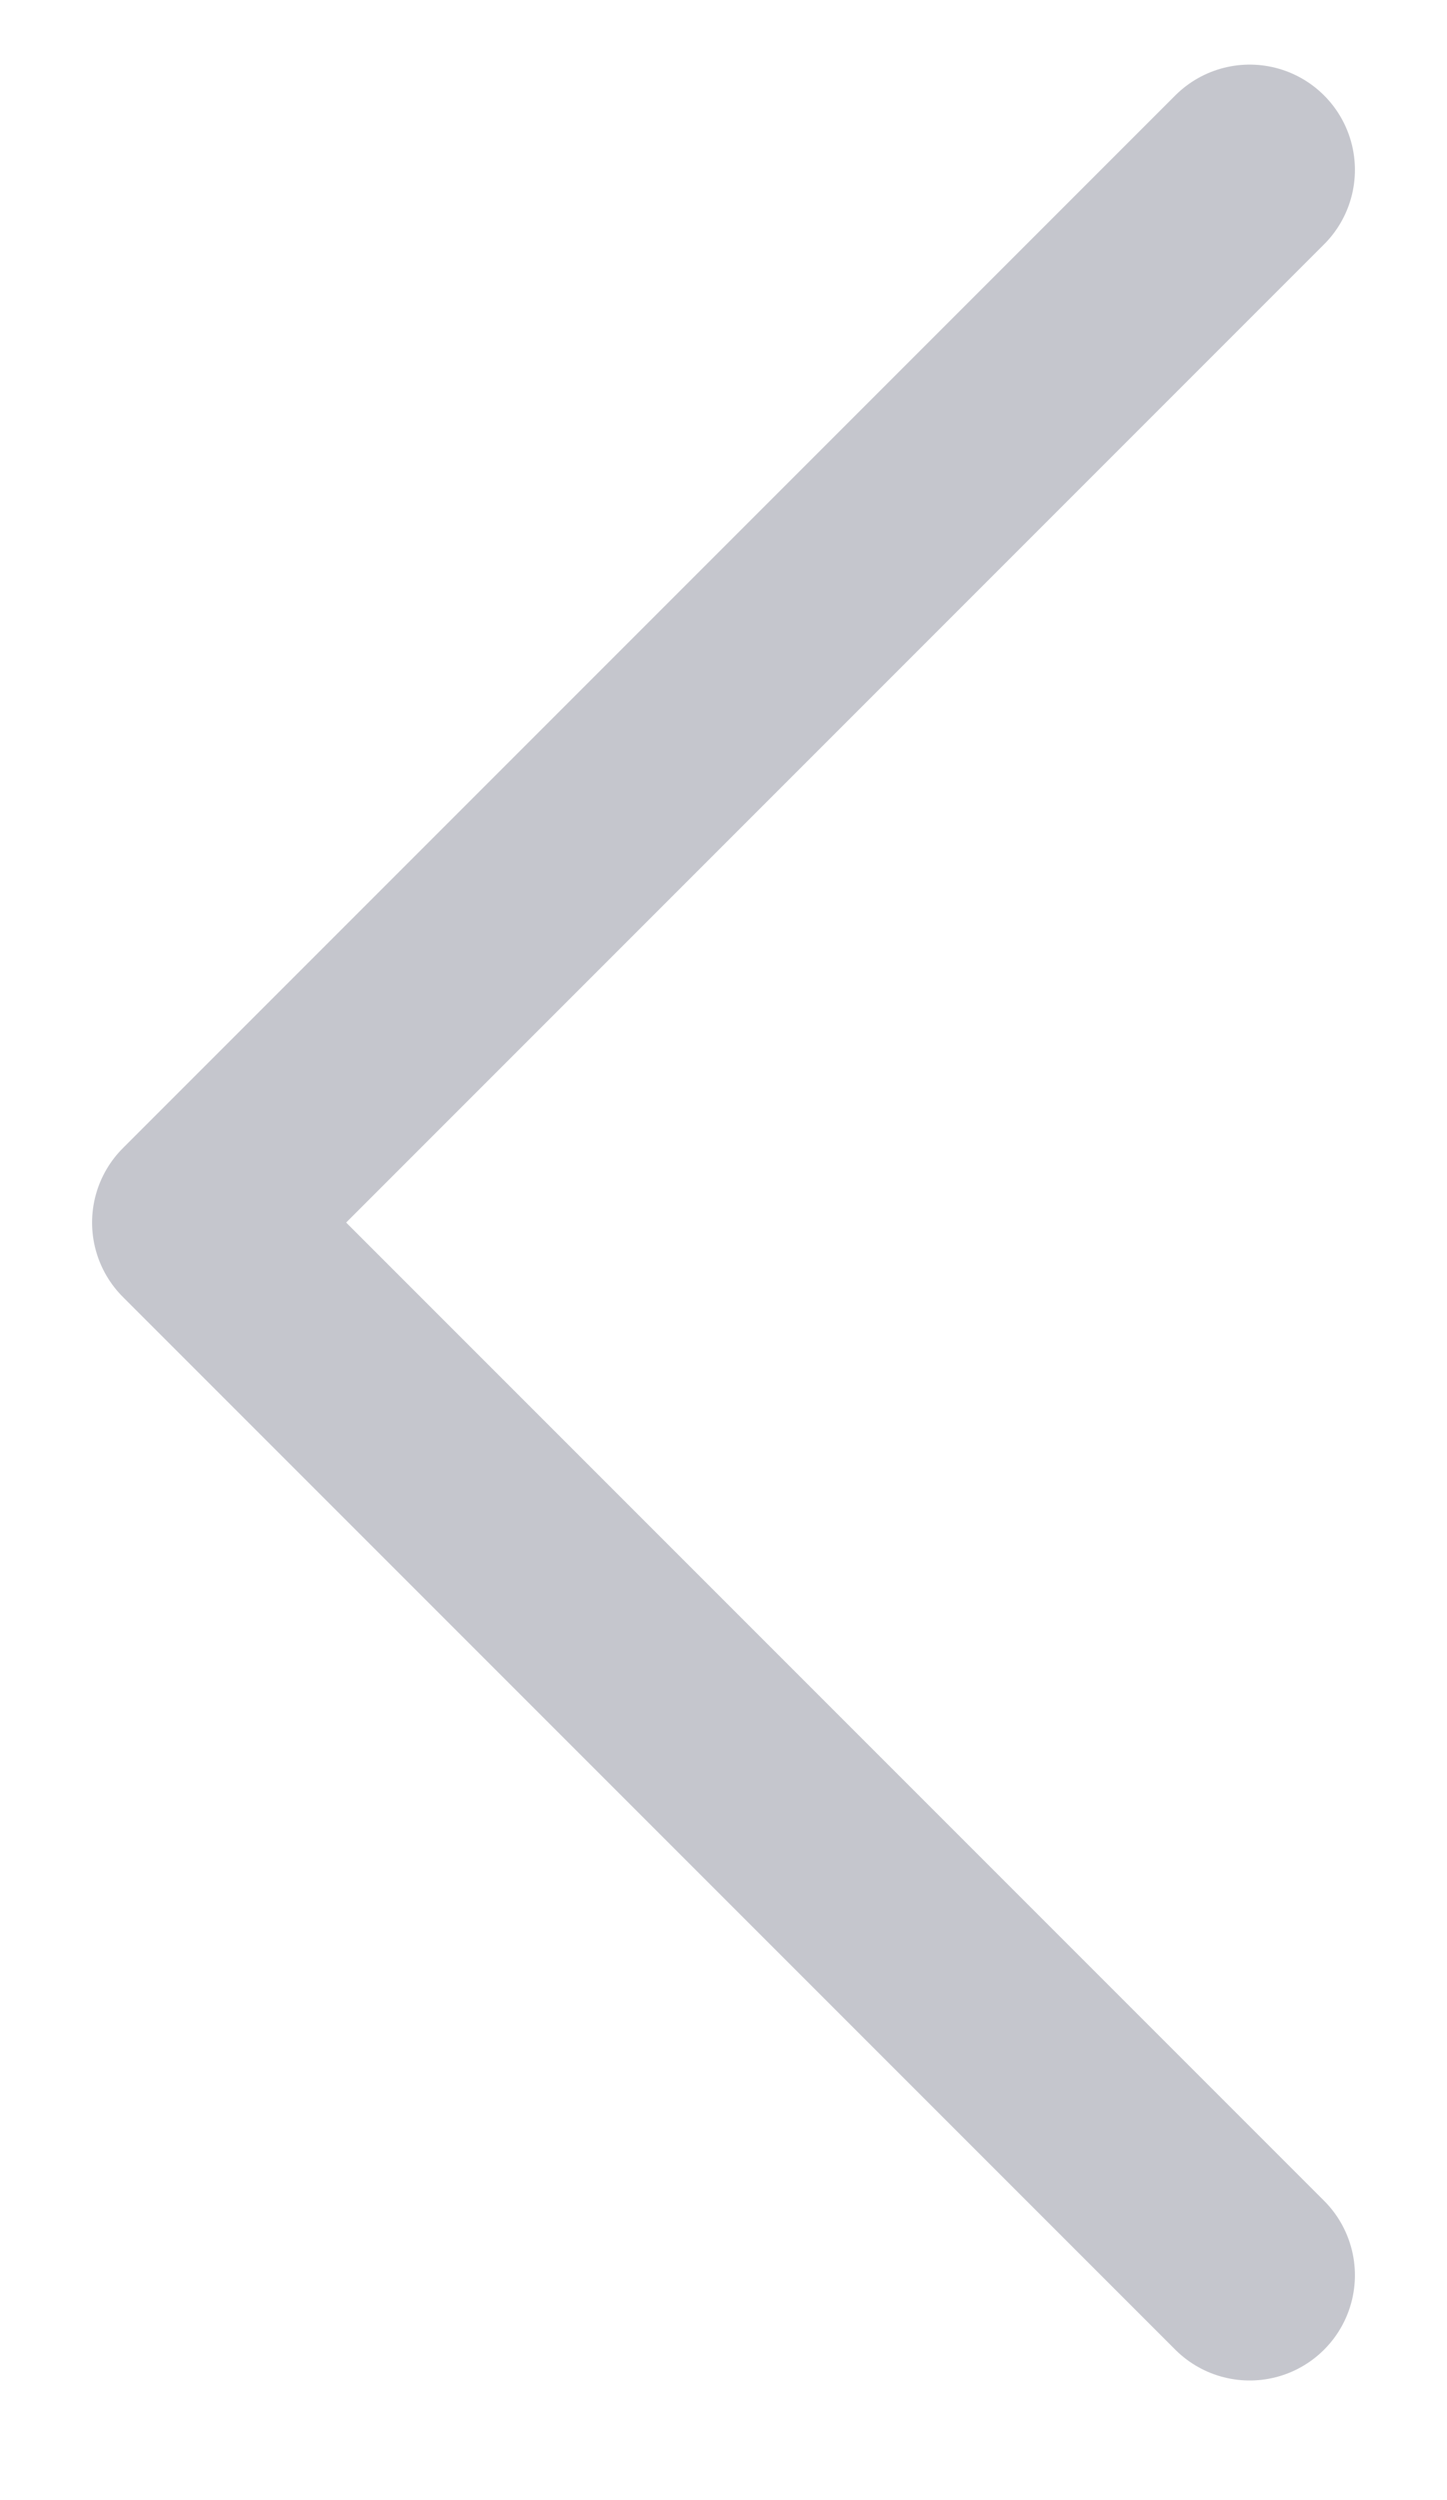 <svg width="11" height="19" viewBox="0 0 11 19" fill="none" xmlns="http://www.w3.org/2000/svg">
<path d="M9.5 1.291L1.5 9.291L9.5 17.291" stroke="#C5C6CD" stroke-width="1.6" stroke-linecap="round" stroke-linejoin="round"/>
</svg>
